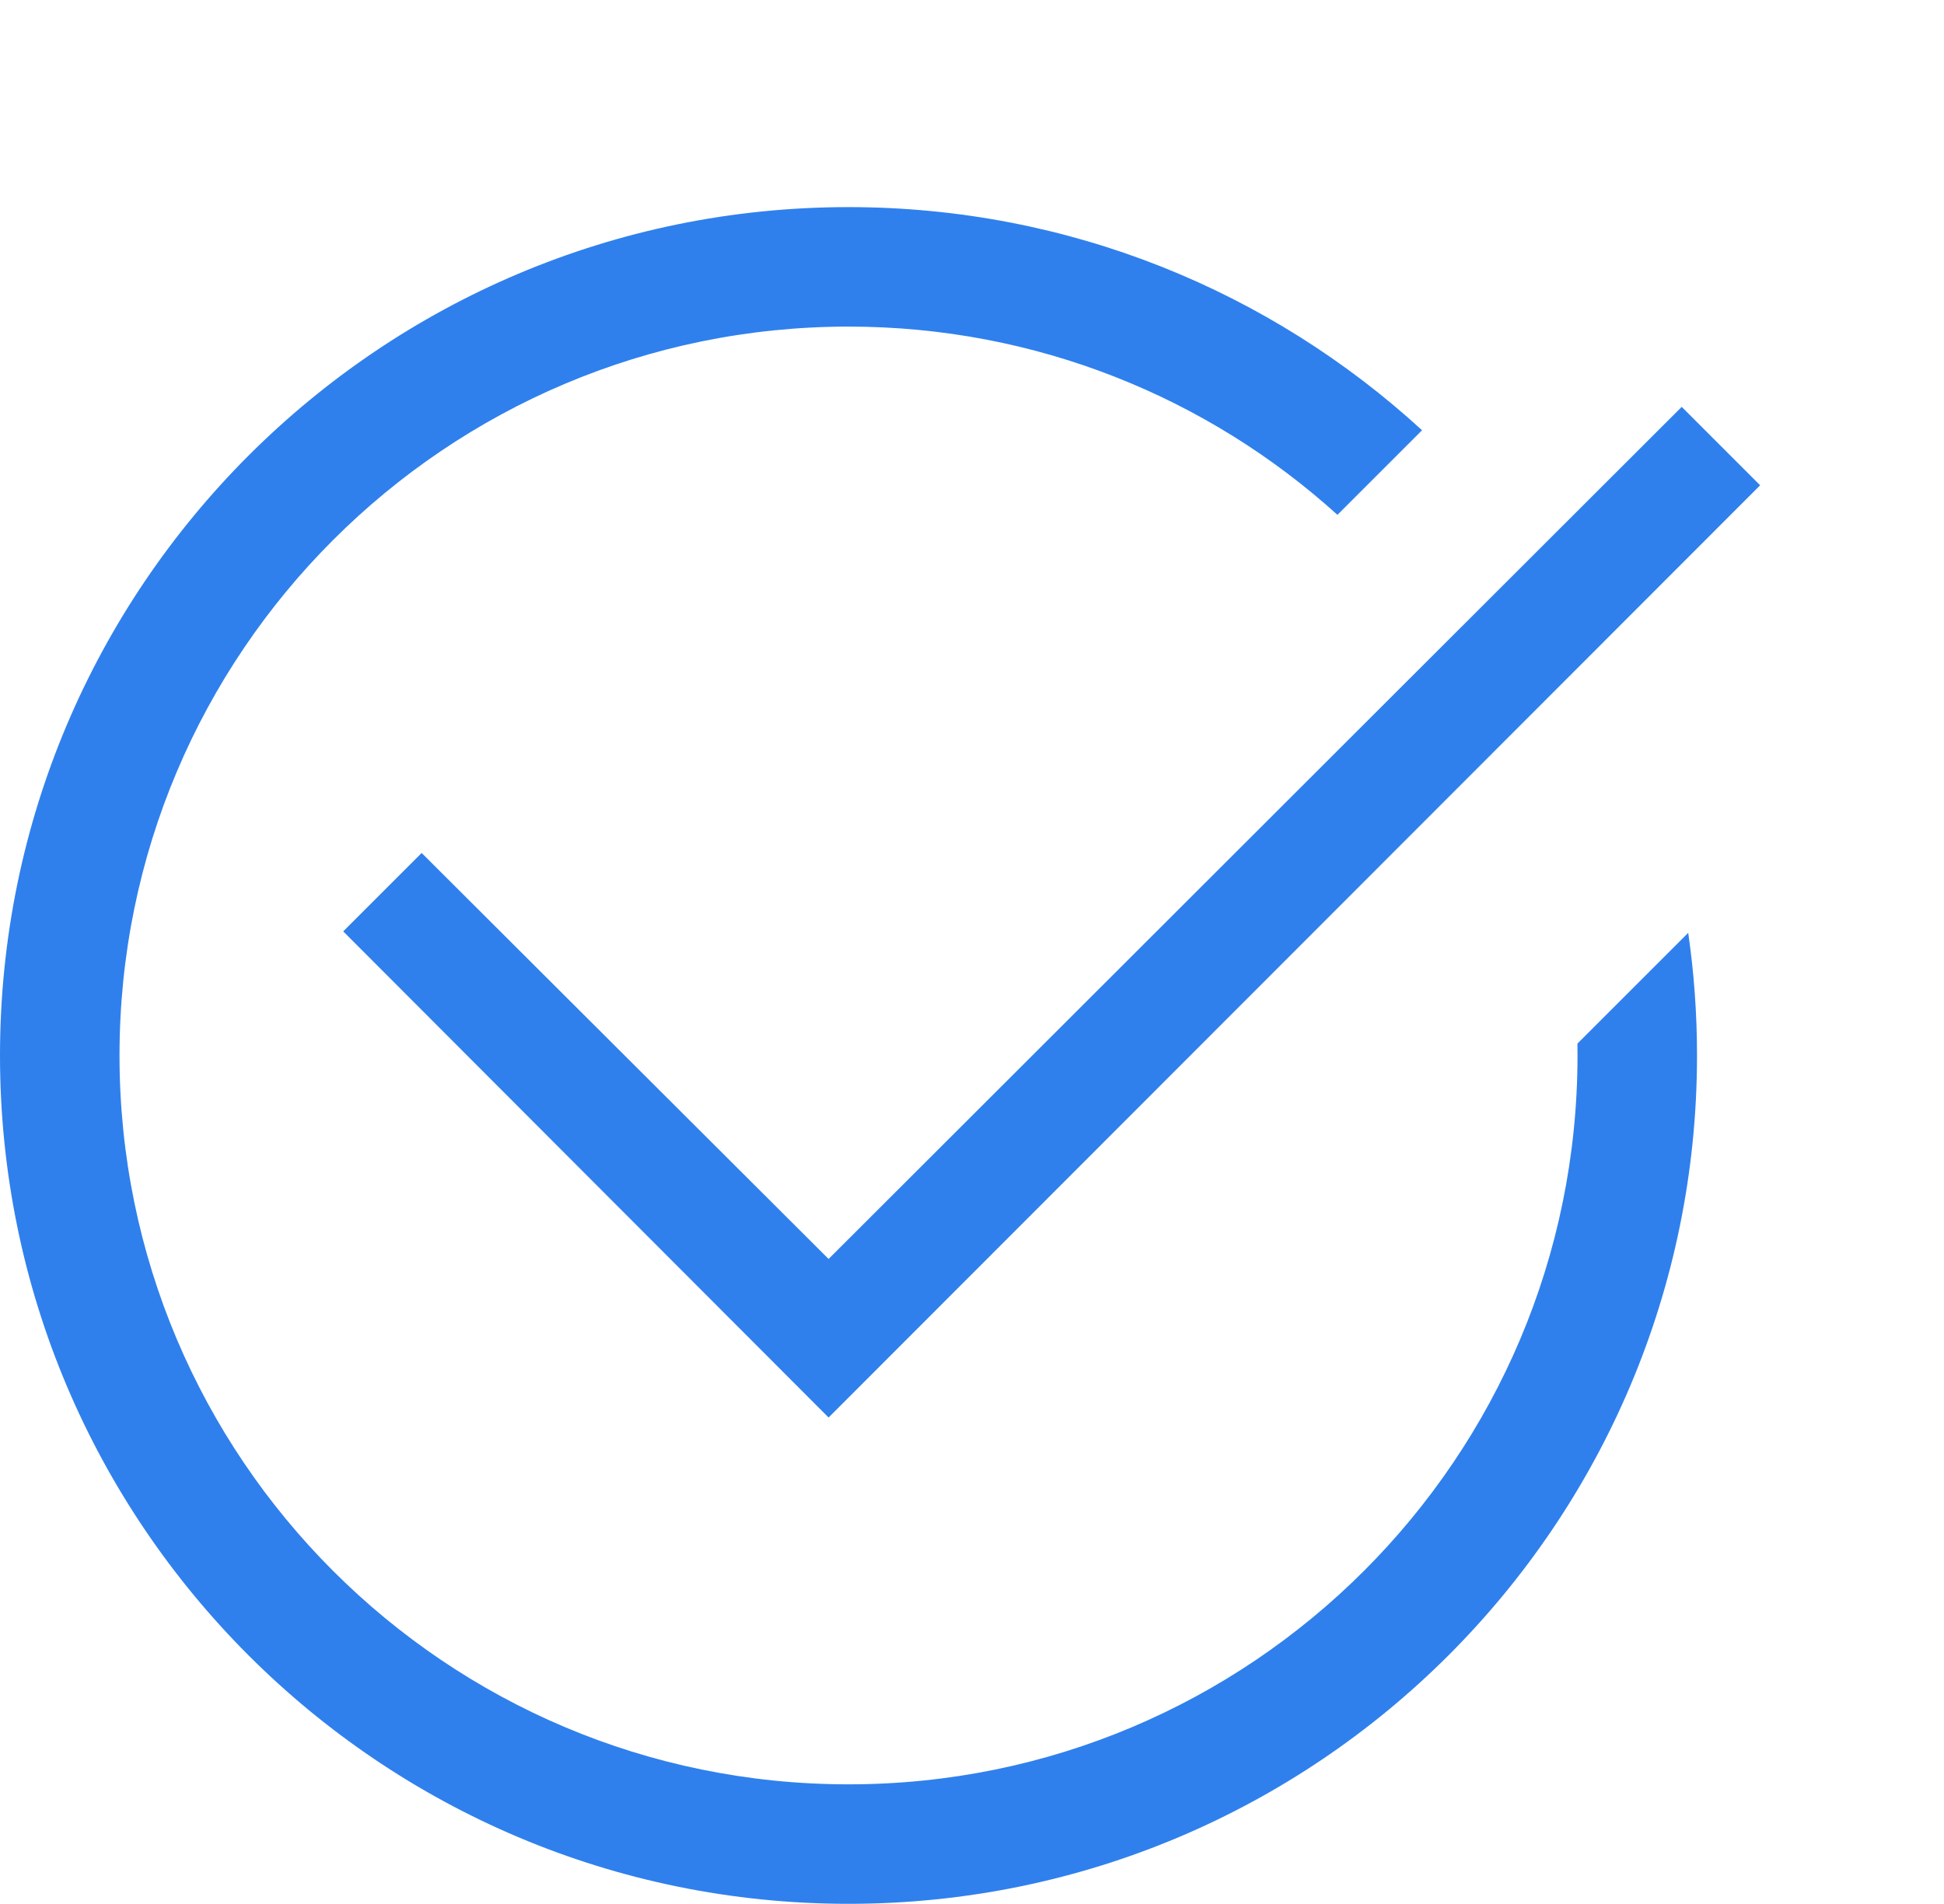 <svg width="244" height="239" viewBox="0 0 244 239" fill="none" xmlns="http://www.w3.org/2000/svg">
<path d="M211.078 51.078L220.922 60.922L104 177.953L43.078 116.922L52.922 107.078L104 158.047L211.078 51.078Z" fill="#2F80ED"/>
<path fill-rule="evenodd" clip-rule="evenodd" d="M178.487 54.013C159.531 36.618 134.256 26 106.5 26C47.682 26 0 73.682 0 132.5C0 191.318 47.682 239 106.5 239C165.318 239 213 191.318 213 132.5C213 127.272 212.623 122.131 211.895 117.105L197.988 131.012C197.996 131.507 198 132.003 198 132.5C198 183.034 157.034 224 106.5 224C55.966 224 15 183.034 15 132.5C15 81.966 55.966 41 106.5 41C130.113 41 151.638 49.945 167.869 64.631L178.487 54.013Z" fill="#2F80ED"/>
</svg>
